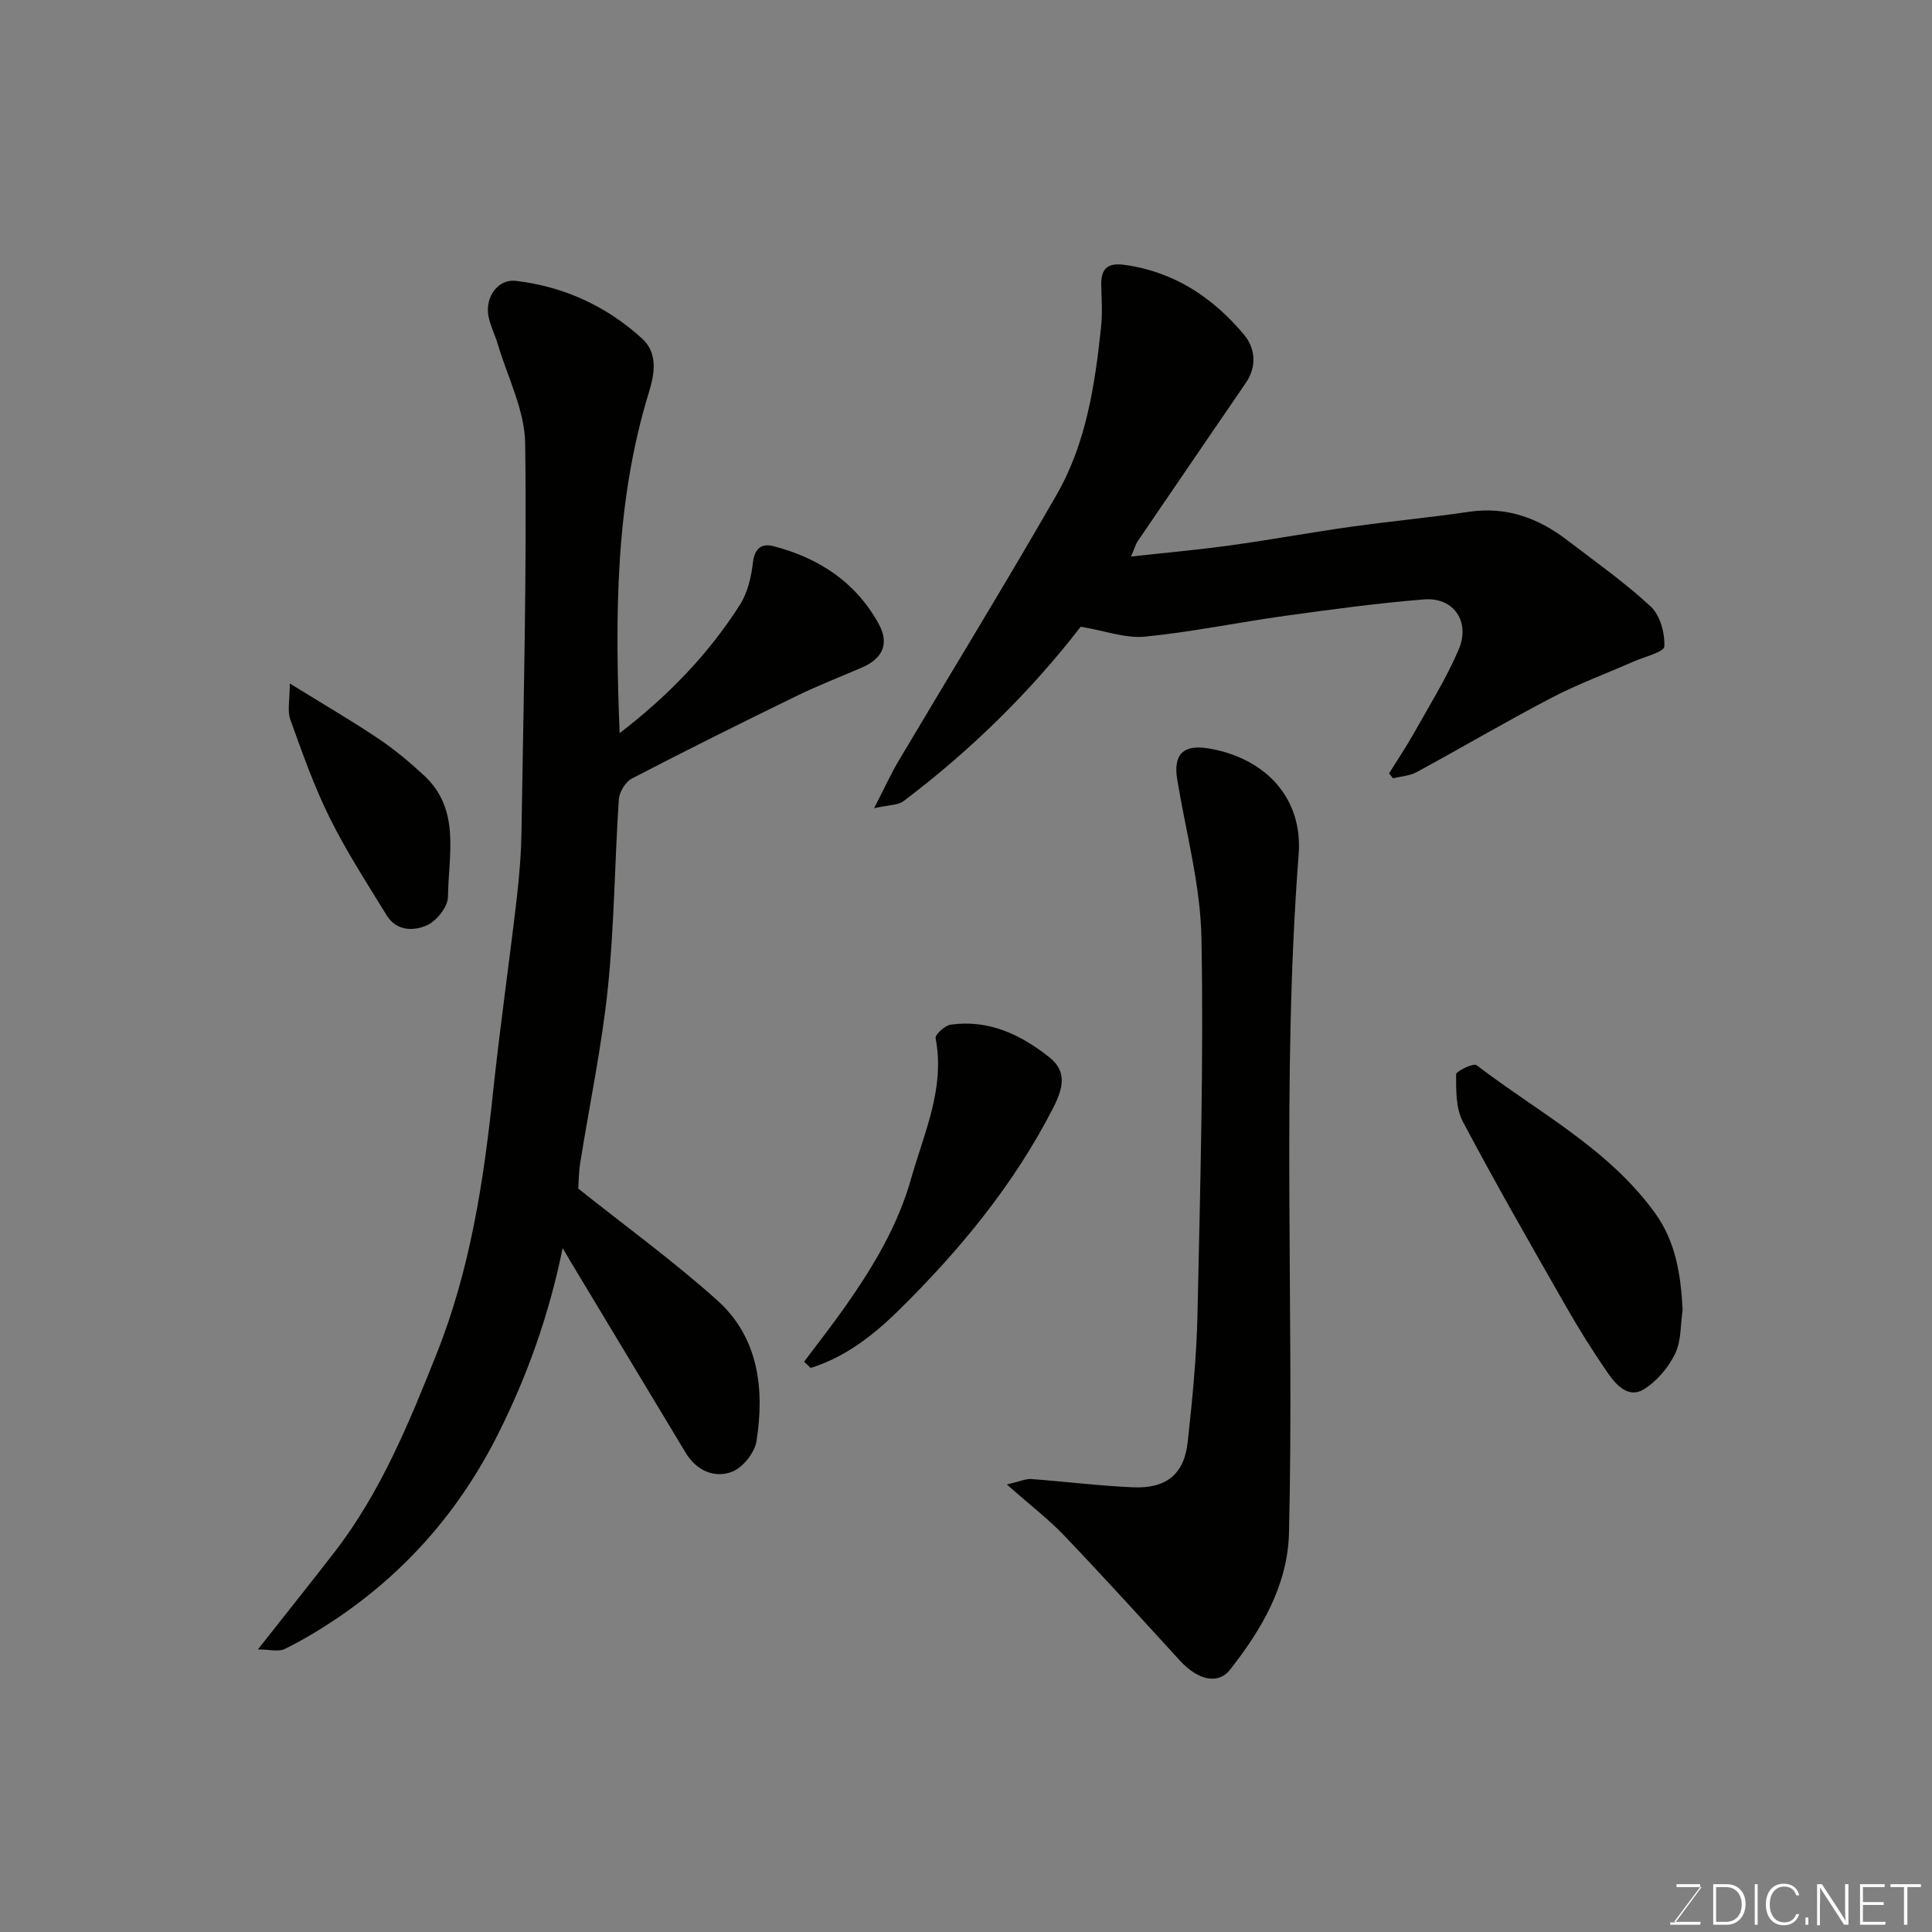 <svg enable-background="new 0 0 400 400" viewBox="0 0 400 400" xmlns="http://www.w3.org/2000/svg"><rect x="0" y="0" width="400" height="400" fill="#808080" stroke="none"/><path d="m53.39 341.5c5.94-7.54 10.95-13.79 15.85-20.13 9.6-12.42 15.45-26.76 21.2-41.19 6.89-17.33 9.68-35.47 11.62-53.86 1.41-13.35 3.33-26.65 4.89-39.98.55-4.74.95-9.52 1.02-14.29.41-26.75 1.12-53.52.76-80.26-.09-6.88-3.66-13.72-5.68-20.57-.6-2.02-1.64-3.96-1.96-6.01-.59-3.81 2.05-7.49 5.72-7.06 9.91 1.17 18.78 5.22 26.15 11.97 3.29 3.01 2.57 7.27 1.39 11.1-7.04 22.9-7.02 46.39-6.06 70.57 9.99-7.68 18.37-16.31 24.91-26.59 1.59-2.5 2.34-5.75 2.69-8.75.35-2.99 1.85-3.99 4.25-3.37 9.38 2.44 17.05 7.43 21.8 16.12 2.28 4.18.71 7.2-3.52 9.02-4.48 1.93-9.04 3.7-13.43 5.84-11.45 5.58-22.86 11.25-34.16 17.12-1.33.69-2.6 2.8-2.71 4.33-.86 13.02-.93 26.1-2.27 39.06-1.26 12.15-3.81 24.17-5.73 36.25-.31 1.93-.3 3.9-.4 5.26 9.73 7.76 19.67 14.97 28.76 23.12 8.59 7.71 9.83 18.34 8.15 29.15-.37 2.41-2.86 5.54-5.11 6.38-3.68 1.37-7.35-.29-9.56-3.95-8-13.26-15.98-26.53-23.96-39.8-.42-.69-.82-1.39-1.51-2.57-2.8 13.73-7.28 26.38-13.39 38.53-7.84 15.61-18.84 28.31-33.27 38.07-3.48 2.35-7.1 4.53-10.86 6.39-1.3.64-3.18.1-5.58.1z" fill="#010100"/><path d="m287.59 160.12c1.75-2.81 3.6-5.56 5.22-8.45 3.17-5.66 6.63-11.21 9.18-17.15 2.5-5.82-1.03-10.91-7.13-10.42-9.62.77-19.2 2.08-28.77 3.4-9.7 1.34-19.33 3.36-29.06 4.31-4 .39-8.19-1.2-13.28-2.06-10.07 13.06-22.54 25.46-36.69 36.12-1.14.86-3 .76-6.08 1.46 2.07-4.04 3.43-7.04 5.1-9.86 10.9-18.37 22.09-36.57 32.71-55.09 6.1-10.64 7.91-22.69 9.18-34.73.3-2.82.1-5.7.03-8.55-.08-3.26 1.12-4.75 4.66-4.28 10.34 1.37 18.42 6.73 24.9 14.47 2.31 2.75 2.73 6.54.4 9.94-7.45 10.91-14.92 21.8-22.35 32.73-.53.78-.78 1.74-1.44 3.26 7.19-.79 13.84-1.38 20.44-2.29 8.41-1.16 16.77-2.7 25.17-3.88 8.1-1.14 16.26-1.89 24.35-3.09 7.78-1.15 14.38 1.3 20.39 5.91 5.84 4.47 11.89 8.73 17.26 13.72 1.94 1.81 2.93 5.5 2.8 8.26-.06 1.15-4.15 2.14-6.44 3.15-5.66 2.49-11.49 4.63-16.95 7.49-9.4 4.91-18.55 10.3-27.87 15.36-1.44.78-3.26.88-4.9 1.3-.29-.35-.56-.69-.83-1.03z" fill="#010100"/><path d="m208.46 307.35c2.72-.64 3.9-1.21 5.03-1.13 7.03.51 14.03 1.41 21.07 1.71 6.91.3 10.61-2.7 11.34-9.36.97-8.83 1.84-17.7 2.03-26.57.55-25.91 1.29-51.84.82-77.74-.2-10.98-3.21-21.92-5.02-32.86-.86-5.2 1.24-7.34 6.54-6.44 11.75 2.01 19.5 10.25 18.6 21.94-3.59 46.81-.88 93.68-2 140.51-.26 10.73-5.66 19.99-12.22 28.3-2.51 3.18-6.73 2.07-10.37-1.91-7.92-8.66-15.81-17.35-23.91-25.84-3.27-3.42-7.07-6.33-11.91-10.61z" fill="#010100"/><path d="m348.37 271.18c-.46 3.06-.26 6.45-1.56 9.11-1.4 2.87-3.8 5.7-6.49 7.36-3.14 1.93-5.7-.89-7.39-3.32-3.16-4.55-6.1-9.27-8.84-14.08-7.2-12.6-14.43-25.2-21.22-38.02-1.47-2.77-1.4-6.5-1.4-9.78 0-.69 3.61-2.4 4.24-1.92 12.7 9.73 27.27 17.23 36.94 30.61 4.32 5.97 5.35 12.84 5.72 20.04z" fill="#010100"/><path d="m166.48 281.93c2.87-3.84 5.84-7.61 8.59-11.53 5.72-8.16 10.79-16.56 13.56-26.36 2.71-9.56 7.06-18.69 5.08-29.09-.14-.75 1.92-2.64 3.12-2.81 7.84-1.1 14.51 2.05 20.42 6.75 3.67 2.92 2.92 6.33.82 10.44-8.19 16.01-19.45 29.62-32.14 42.09-5.16 5.07-11 9.6-18.1 11.8-.45-.44-.9-.87-1.35-1.29z" fill="#010100"/><path d="m60 141.51c7.08 4.37 12.82 7.71 18.31 11.4 3.37 2.26 6.53 4.9 9.51 7.67 7.62 7.1 5.01 16.47 4.93 25.11-.02 2.03-2.31 4.93-4.29 5.85-2.74 1.27-6.38 1.27-8.39-2.01-4.09-6.66-8.36-13.25-11.82-20.23-3.24-6.53-5.67-13.47-8.15-20.34-.64-1.76-.1-3.94-.1-7.45z" fill="#010100"/><g fill="#fbfcfa"><path d="m346.9 398 5.4-7.3h-5.2v-.6h4.9v.6l-5.4 7.2h5.5l-.1.6h-6.2v-.5z"/><path d="m354.7 390.1h2.8c2.3 0 3.9 1.6 3.9 4.1s-1.6 4.3-3.9 4.3h-2.8zm.6 7.8h2c2.2 0 3.3-1.6 3.3-3.6 0-1.8-1-3.6-3.3-3.6h-2z"/><path d="m363.9 390.1v8.4h-.6v-8.4z"/><path d="m372.5 396.3c-.4 1.3-1.4 2.3-3.2 2.3-2.4 0-3.7-1.9-3.7-4.3 0-2.3 1.2-4.3 3.7-4.3 1.8 0 2.9 1 3.2 2.4h-.6c-.4-1.1-1.1-1.8-2.5-1.8-2.1 0-3 1.9-3 3.7s.9 3.7 3 3.7c1.4 0 2.1-.7 2.5-1.7z"/><path d="m373.8 398.5v-1.5h.6v1.5z"/><path d="m376.2 398.5v-8.4h1c1.3 2 4.4 6.6 4.9 7.6-.1-1.2-.1-2.4-.1-3.8v-3.8h.7v8.4h-.9c-1.2-1.9-4.4-6.8-5-7.7.1 1.1 0 2.3 0 3.9v3.9h-.6z"/><path d="m390 394.4h-4.3v3.5h4.7l-.1.6h-5.2v-8.4h5.1v.6h-4.5v3.1h4.3z"/><path d="m394.2 390.7h-2.8v-.6h6.3v.6h-2.8v7.8h-.7z"/></g></svg>